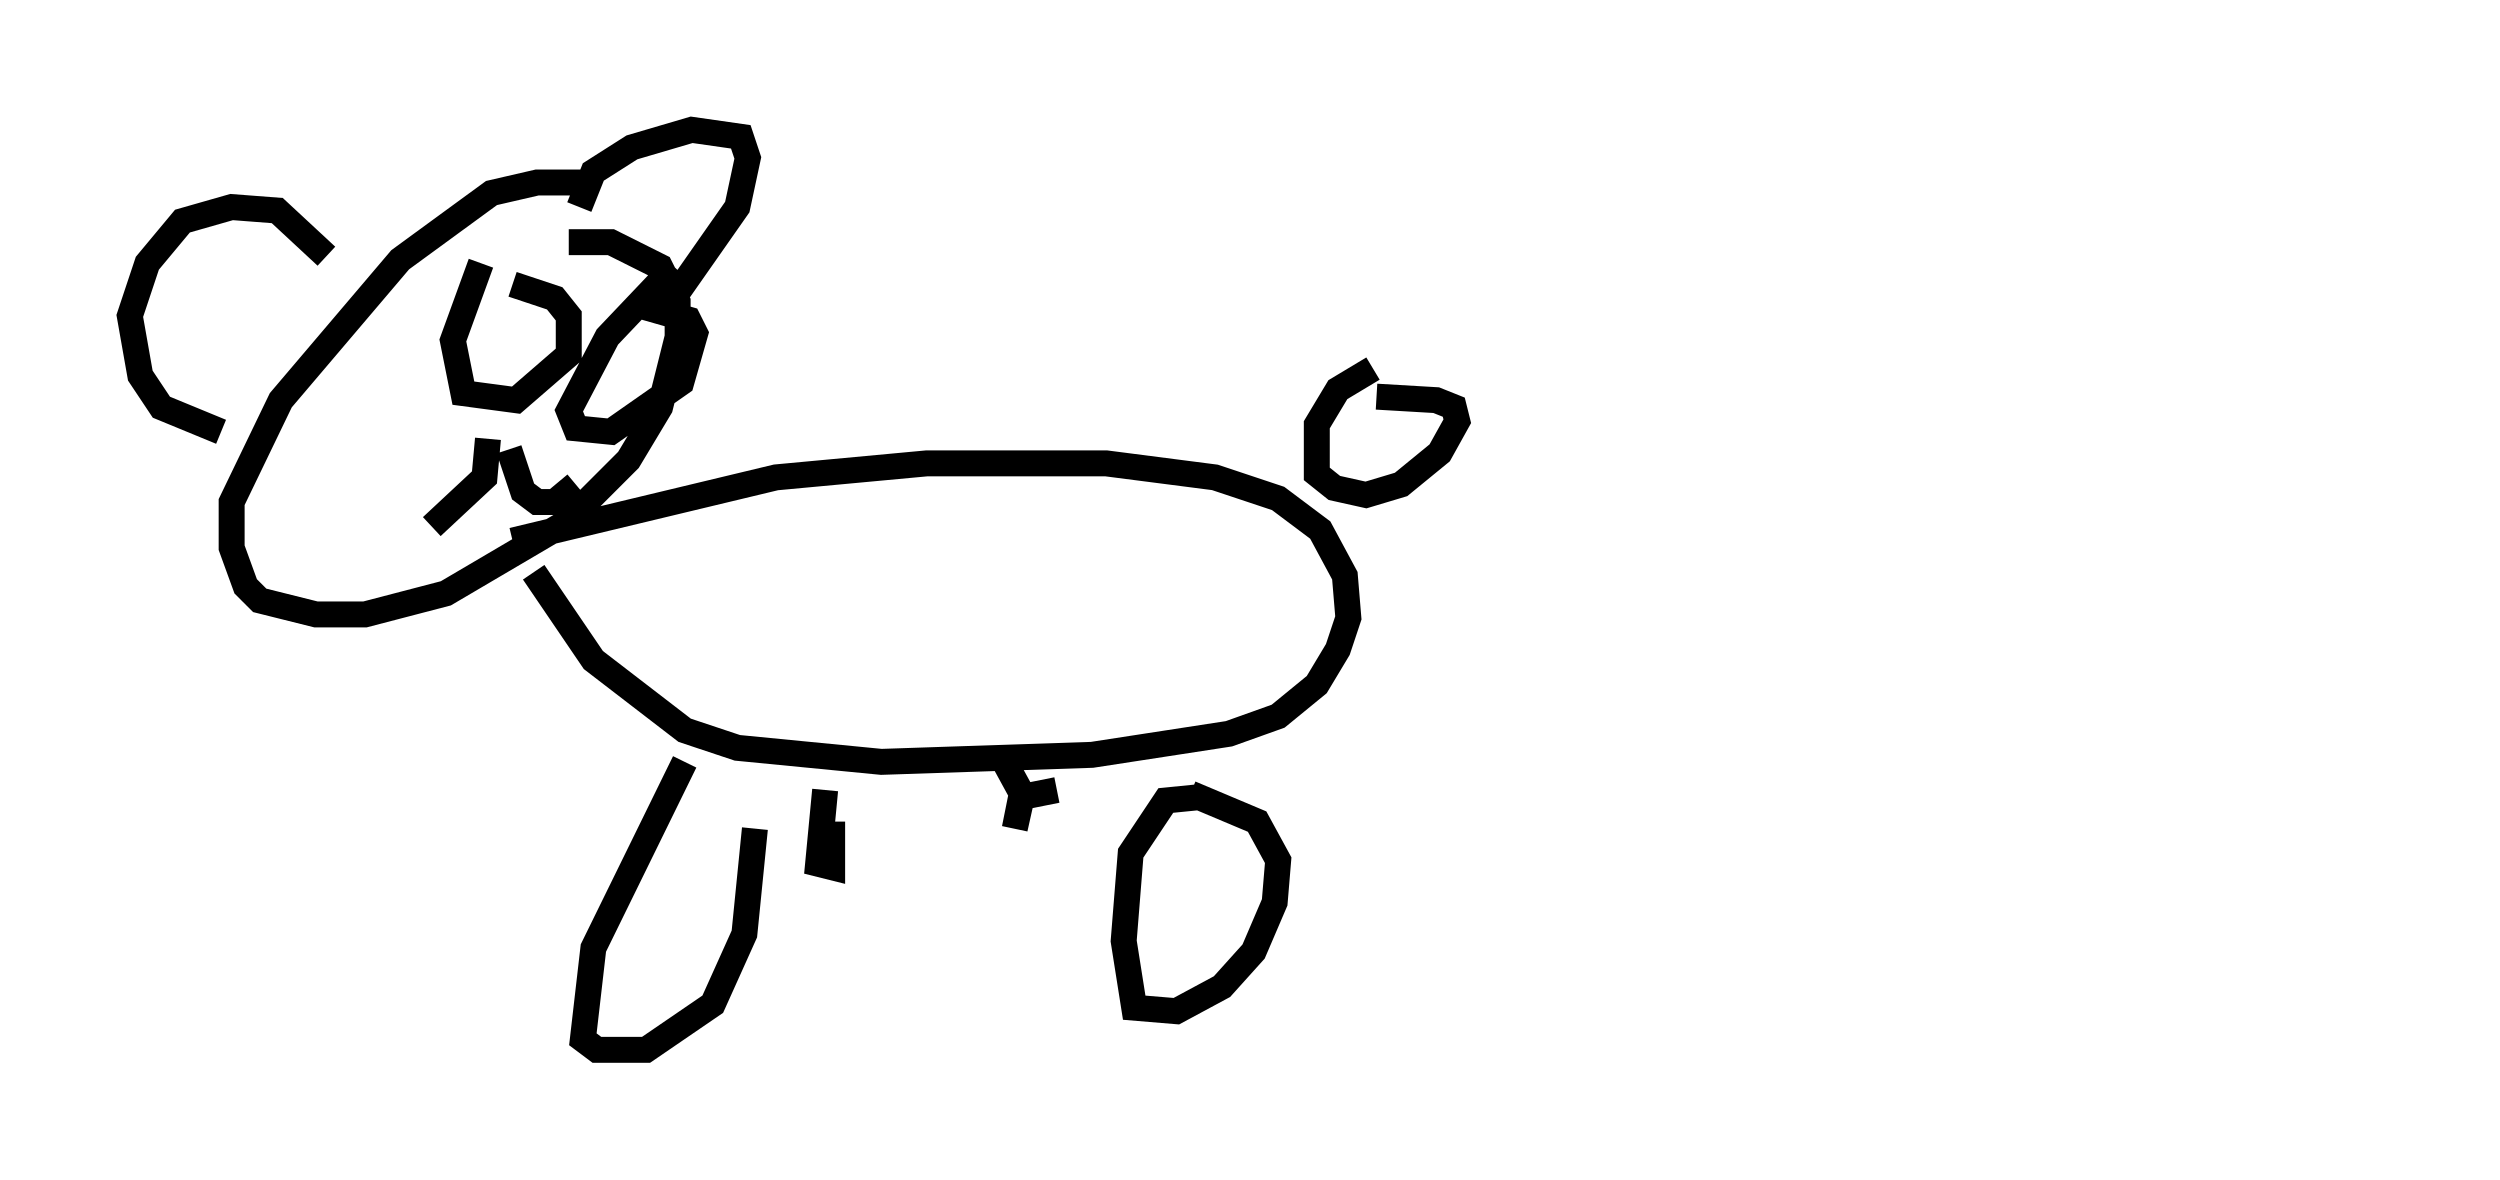 <?xml version="1.0" encoding="utf-8" ?>
<svg baseProfile="full" height="45.453" version="1.1" width="96.332" xmlns="http://www.w3.org/2000/svg" xmlns:ev="http://www.w3.org/2001/xml-events" xmlns:xlink="http://www.w3.org/1999/xlink"><defs /><rect fill="white" height="45.453" width="96.332" x="0" y="0" /><path d="M85.513, 9.601 m-0.135, 0.135 m5.954, 9.607 l0.0, 0.0 m-71.582, 1.488 l10.149, -2.436 5.819, -0.541 l6.901, 0.0 4.195, 0.541 l2.436, 0.812 1.624, 1.218 l0.947, 1.759 0.135, 1.624 l-0.406, 1.218 -0.812, 1.353 l-1.488, 1.218 -1.894, 0.677 l-5.277, 0.812 -8.119, 0.271 l-5.548, -0.541 -2.03, -0.677 l-3.518, -2.706 -2.3, -3.383 m32.341, -7.848 l-1.353, 0.812 -0.812, 1.353 l0.0, 1.894 0.677, 0.541 l1.218, 0.271 1.353, -0.406 l1.488, -1.218 0.677, -1.218 l-0.135, -0.541 -0.677, -0.271 l-2.3, -0.135 m-6.766, 15.426 l-1.353, 0.135 -1.353, 2.03 l-0.271, 3.383 0.406, 2.571 l1.624, 0.135 1.759, -0.947 l1.218, -1.353 0.812, -1.894 l0.135, -1.624 -0.812, -1.488 l-2.571, -1.083 m-19.486, -1.218 l-3.518, 7.172 -0.406, 3.518 l0.541, 0.406 1.894, 0.0 l2.571, -1.759 1.218, -2.706 l0.406, -4.059 m2.706, -1.488 l-0.271, 2.842 0.541, 0.135 l0.0, -1.759 m8.66, -1.218 l-1.353, 0.271 -0.271, 1.218 l0.271, -1.353 -0.812, -1.488 m-16.103, -22.057 l-1.759, 0.0 -1.759, 0.406 l-3.518, 2.571 -4.601, 5.413 l-1.894, 3.924 0.0, 1.759 l0.541, 1.488 0.541, 0.541 l2.165, 0.541 1.894, 0.0 l3.112, -0.812 4.601, -2.706 l2.436, -2.436 1.218, -2.03 l0.677, -2.706 0.0, -1.353 l-0.677, -1.353 -1.894, -0.947 l-1.624, 0.0 m0.406, -1.353 l0.541, -1.353 1.488, -0.947 l2.3, -0.677 1.894, 0.271 l0.271, 0.812 -0.406, 1.894 l-2.842, 4.059 m-12.99, -2.165 l-1.894, -1.759 -1.759, -0.135 l-1.894, 0.541 -1.353, 1.624 l-0.677, 2.03 0.406, 2.3 l0.812, 1.218 2.3, 0.947 m10.284, 0.271 l-0.135, 1.488 -2.03, 1.894 m2.977, -2.977 l0.541, 1.624 0.541, 0.406 l0.677, 0.0 0.812, -0.677 m-3.518, -1.218 l0.0, 0.0 m-0.135, -7.307 l-1.083, 2.977 0.406, 2.03 l2.03, 0.271 2.03, -1.759 l0.0, -1.488 -0.541, -0.677 l-1.624, -0.541 m6.225, -0.677 l-2.571, 2.706 -1.488, 2.842 l0.271, 0.677 1.353, 0.135 l2.706, -1.894 0.541, -1.894 l-0.271, -0.541 -1.894, -0.541 " fill="none" stroke="black" stroke-width="1" /></svg>